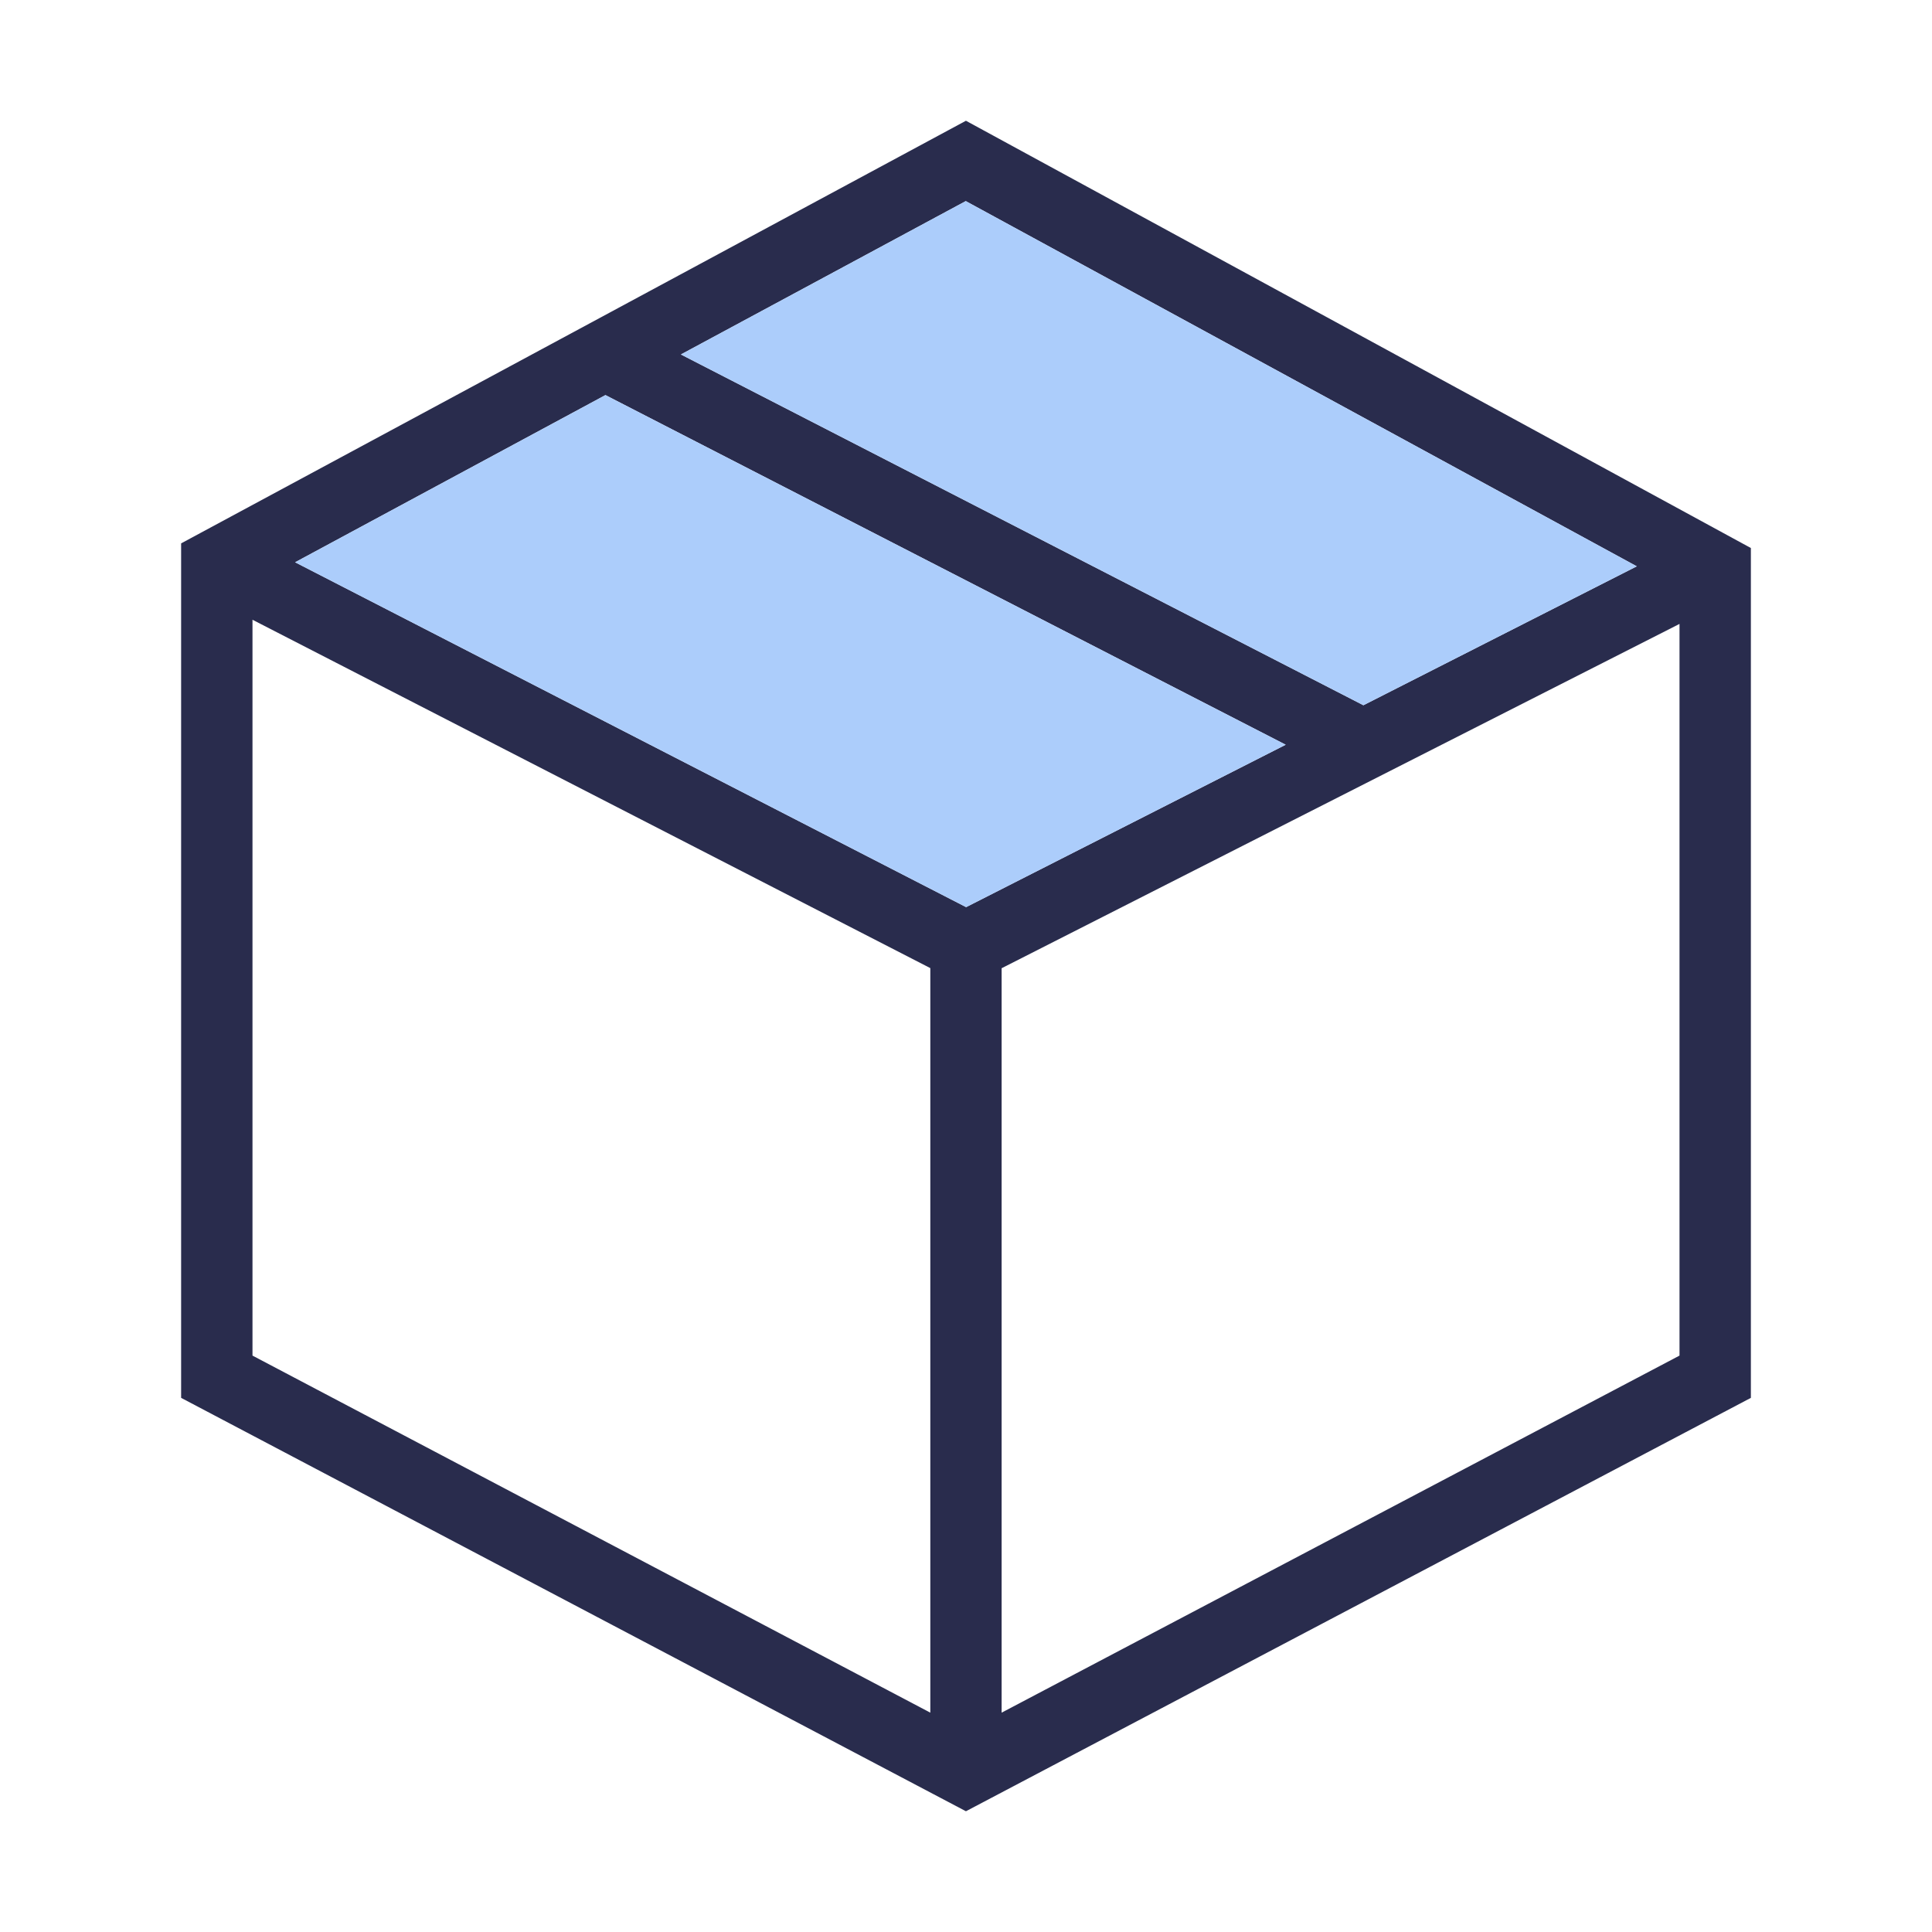 <svg width="32" height="32" viewBox="0 0 32 32" fill="none" xmlns="http://www.w3.org/2000/svg">
<path fill-rule="evenodd" clip-rule="evenodd" d="M29 9.077V23.153L15.999 30L3 23.153V9L15.999 2L29 9.077ZM4.182 22.453L15.409 28.367V16.035L4.182 10.265V22.453ZM27.818 10.334L16.59 16.037V28.367L27.818 22.453V10.334ZM21.295 12.335L10.028 6.544L4.888 9.313L16.002 15.025L21.295 12.335ZM11.278 5.871L22.582 11.681L27.11 9.38L15.996 3.331L11.278 5.871Z" fill="#292C4D"/>
<path d="M21.295 12.335L10.028 6.544L4.888 9.313L16.002 15.025L21.295 12.335Z" fill="#ACCDFB"/>
<path d="M11.278 5.871L22.582 11.681L27.11 9.38L15.996 3.331L11.278 5.871Z" fill="#ACCDFB"/>
</svg>
